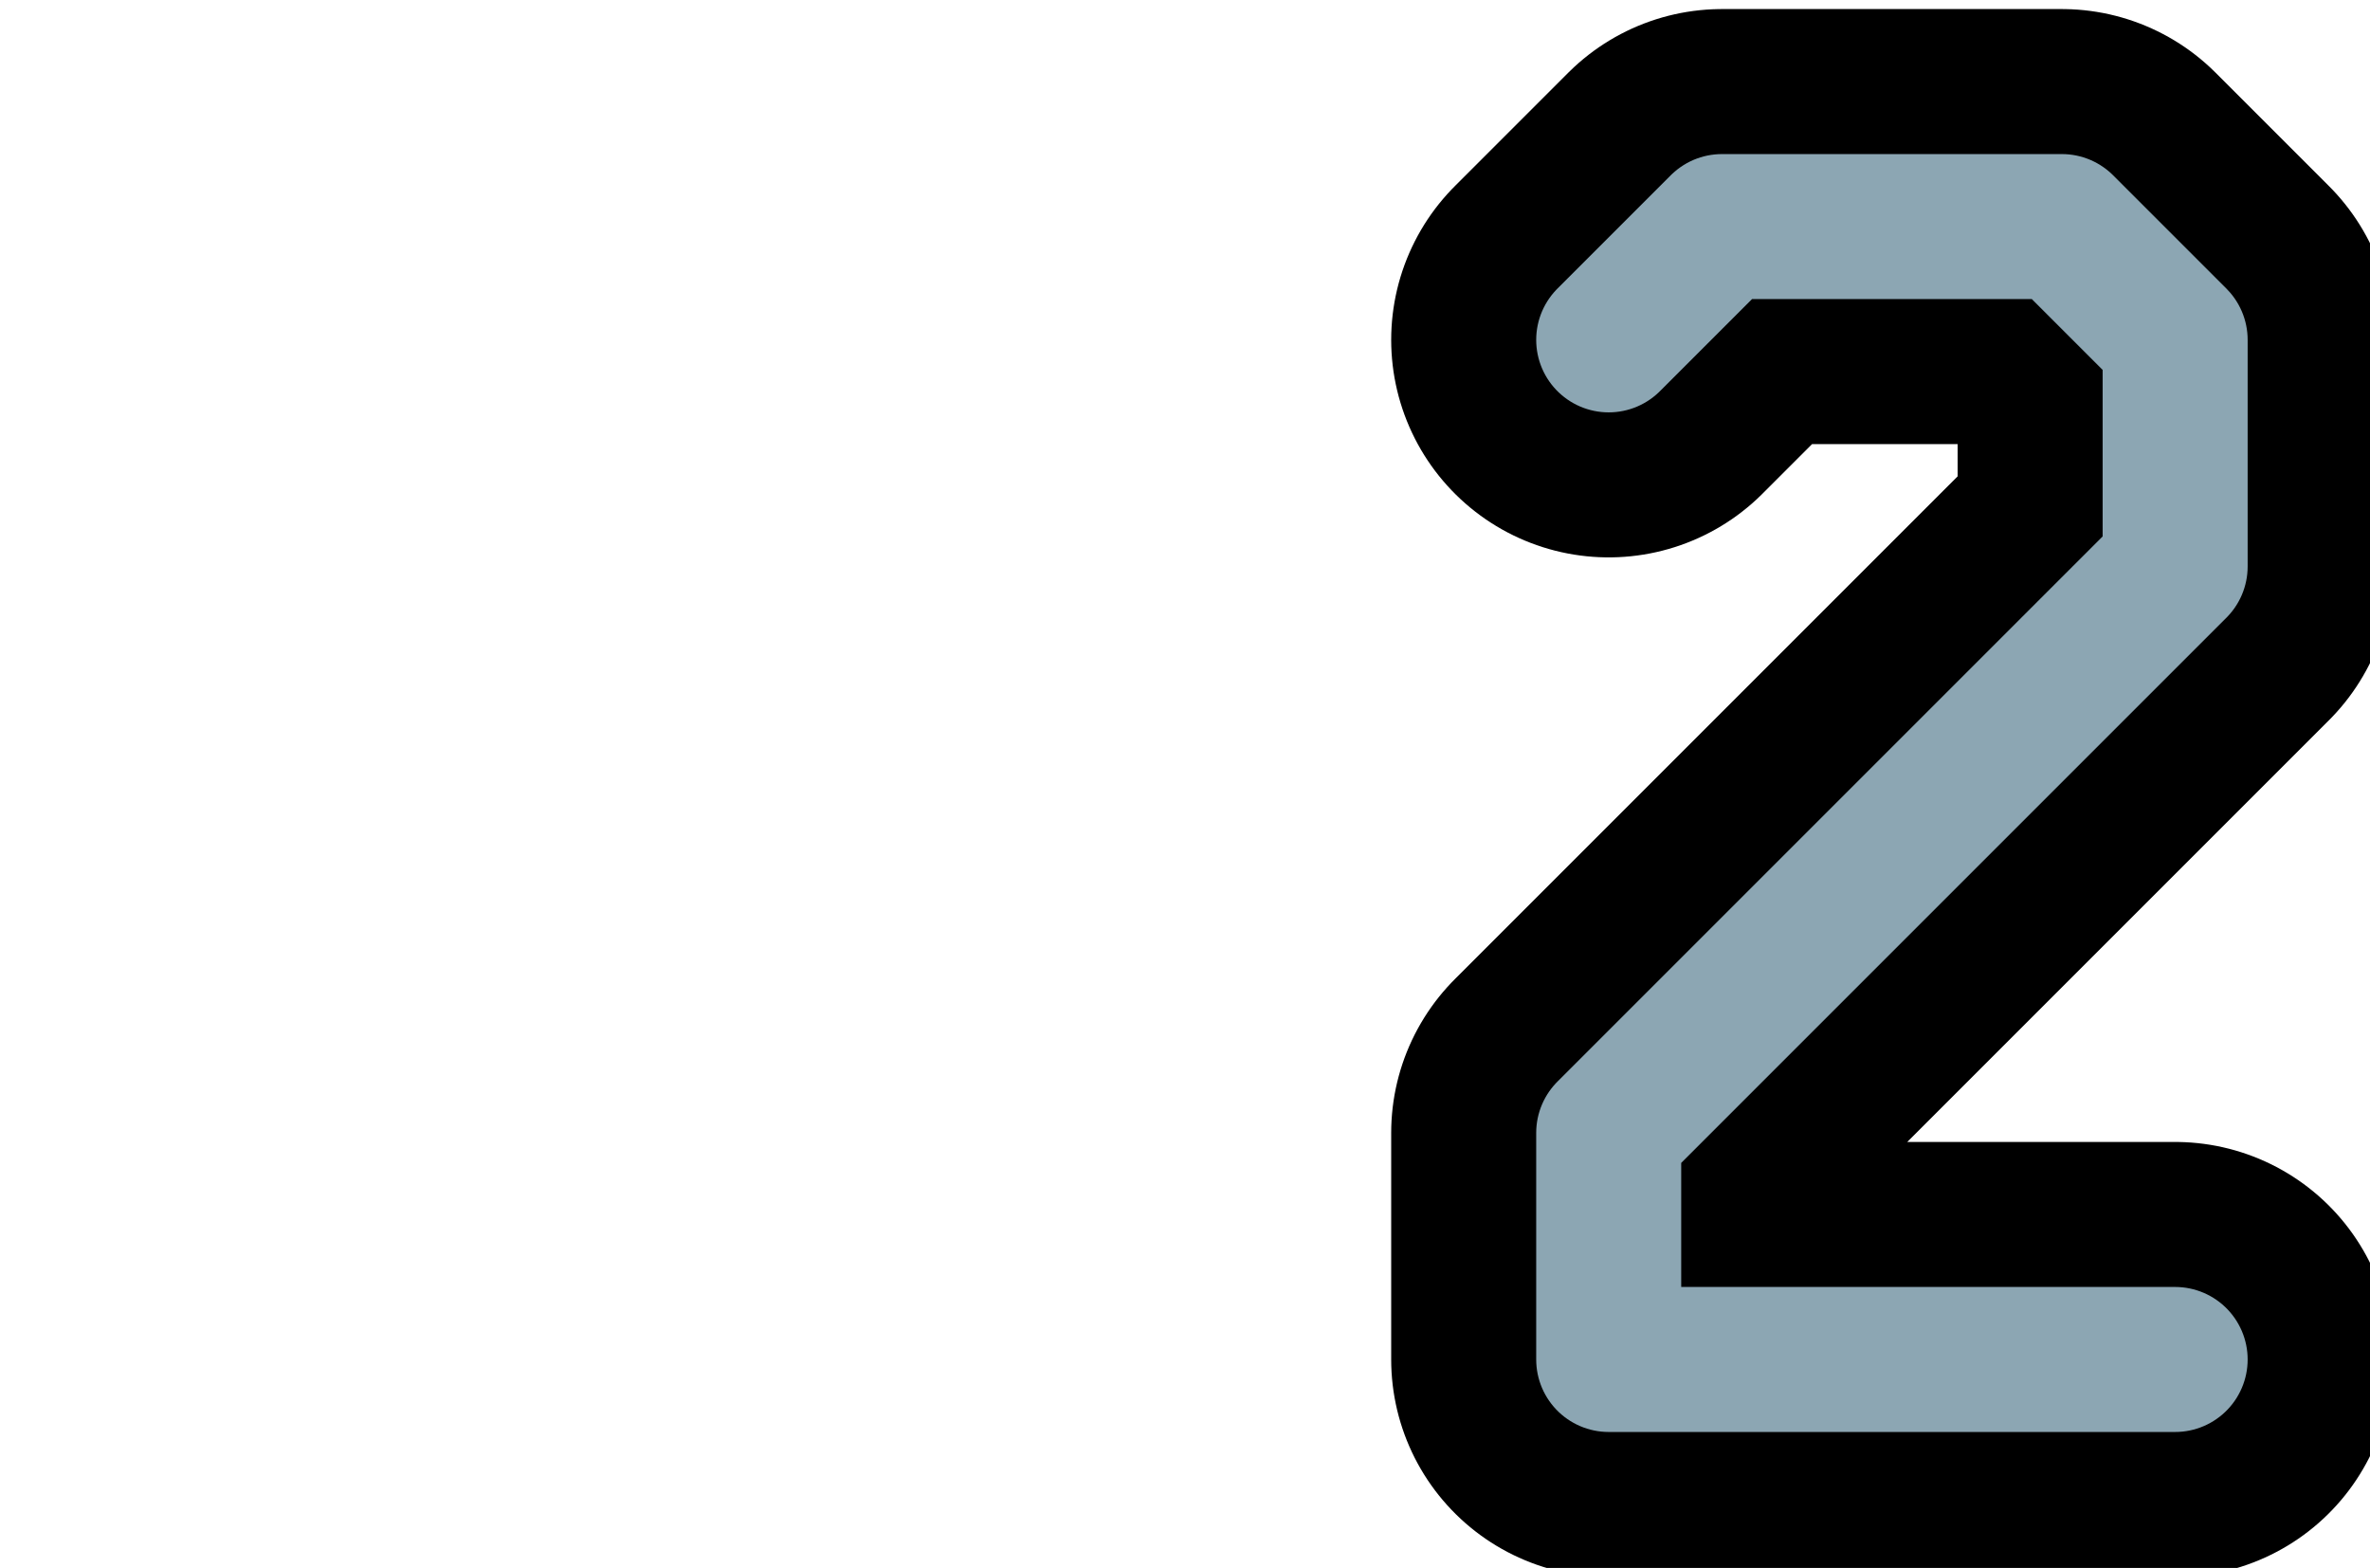<?xml version="1.0" encoding="UTF-8"?>

<svg xmlns="http://www.w3.org/2000/svg" version="1.2" baseProfile="tiny" xml:space="preserve" style="shape-rendering:geometricPrecision; fill-rule:evenodd;" width="5.23mm" height="3.46mm" viewBox="0.00 -1.73 5.23 3.46">
  <title>SAFCON72</title>
  <desc>contour label</desc>
  <rect style="stroke:black;stroke-width:0.32;display:none;" fill="none" x="3.18" y="-1.57" height="3.14" width="1.89"/>
  <rect style="stroke:blue;stroke-width:0.32;display:none;" fill="none" x="0.16" y="-1.57" height="3.14" width="4.91"/>
  <path d="M 3.55,-0.98 L 3.80,-1.23 L 4.55,-1.23 L 4.80,-0.98 L 4.80,-0.48 L 3.55,0.77 L 3.55,1.02 L 3.55,1.27 L 4.80,1.27" style="stroke-linecap:round;stroke-linejoin:round;fill:none;stroke:#000000;" stroke-width="0.96" />
  <path d="M 3.55,-0.98 L 3.80,-1.23 L 4.55,-1.23 L 4.80,-0.98 L 4.80,-0.48 L 3.55,0.77 L 3.55,1.02 L 3.55,1.27 L 4.80,1.27" style="stroke-linecap:round;stroke-linejoin:round;fill:none;stroke:#8CA6B3;" stroke-width="0.32" />
  <circle style="stroke:red;stroke-width:0.64;display:none;" fill="none" cx="0" cy="0" r="1"/>
</svg>
